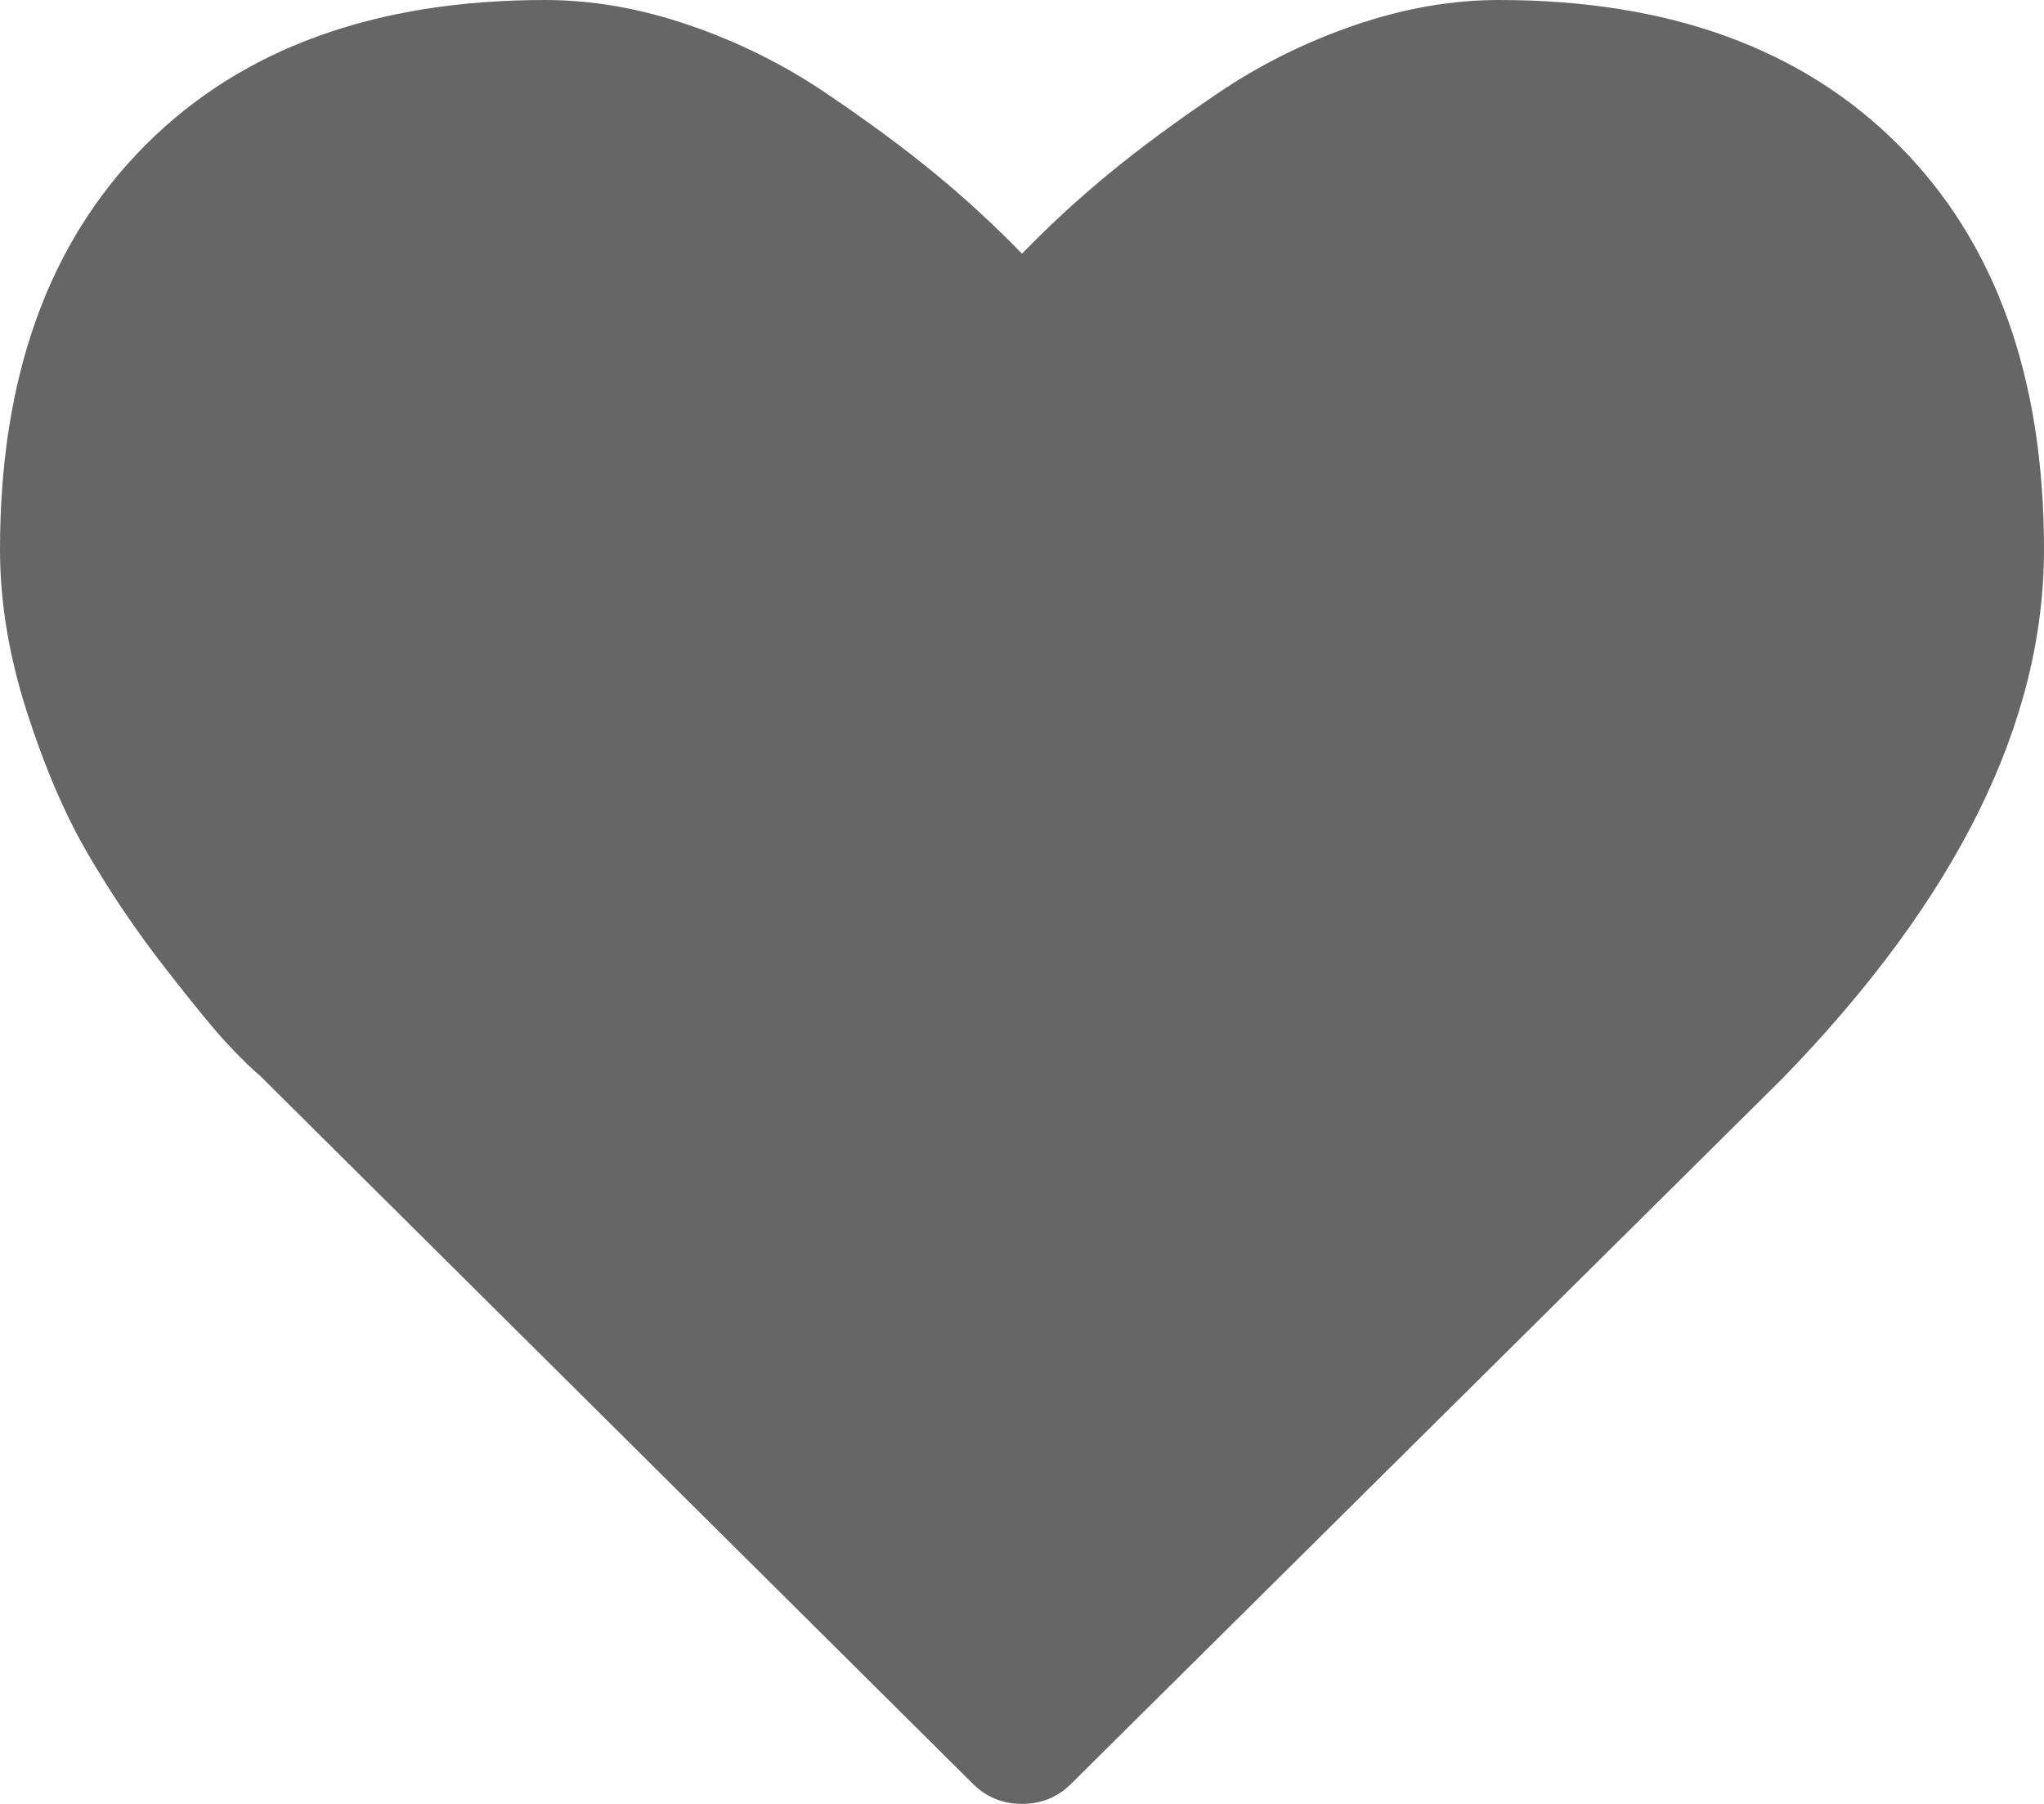 ﻿<?xml version="1.0" encoding="utf-8"?>
<svg version="1.1" xmlns:xlink="http://www.w3.org/1999/xlink" width="34px" height="30px" xmlns="http://www.w3.org/2000/svg">
  <g transform="matrix(1 0 0 1 -752 -530 )">
    <path d="M 17.835 29.648  C 17.607 29.883  17.329 30  17 30  C 16.671 30  16.393 29.883  16.165 29.648  L 4.326 17.891  C 4.199 17.786  4.025 17.617  3.804 17.383  C 3.583 17.148  3.232 16.722  2.751 16.104  C 2.27 15.485  1.84 14.85  1.461 14.199  C 1.081 13.548  0.743 12.76  0.446 11.836  C 0.149 10.911  0 10.013  0 9.141  C 0 6.276  0.803 4.036  2.41 2.422  C 4.016 0.807  6.236 0  9.069 0  C 9.853 0  10.653 0.14  11.469 0.42  C 12.285 0.7  13.044 1.077  13.746 1.553  C 14.448 2.028  15.052 2.474  15.558 2.891  C 16.064 3.307  16.545 3.75  17 4.219  C 17.455 3.75  17.936 3.307  18.442 2.891  C 18.948 2.474  19.552 2.028  20.254 1.553  C 20.956 1.077  21.715 0.7  22.531 0.42  C 23.347 0.14  24.147 0  24.931 0  C 27.764 0  29.984 0.807  31.59 2.422  C 33.197 4.036  34 6.276  34 9.141  C 34 12.018  32.552 14.948  29.655 17.93  L 17.835 29.648  Z " fill-rule="nonzero" fill="#666666" stroke="none" transform="matrix(1 0 0 1 752 530 )" />
  </g>
</svg>